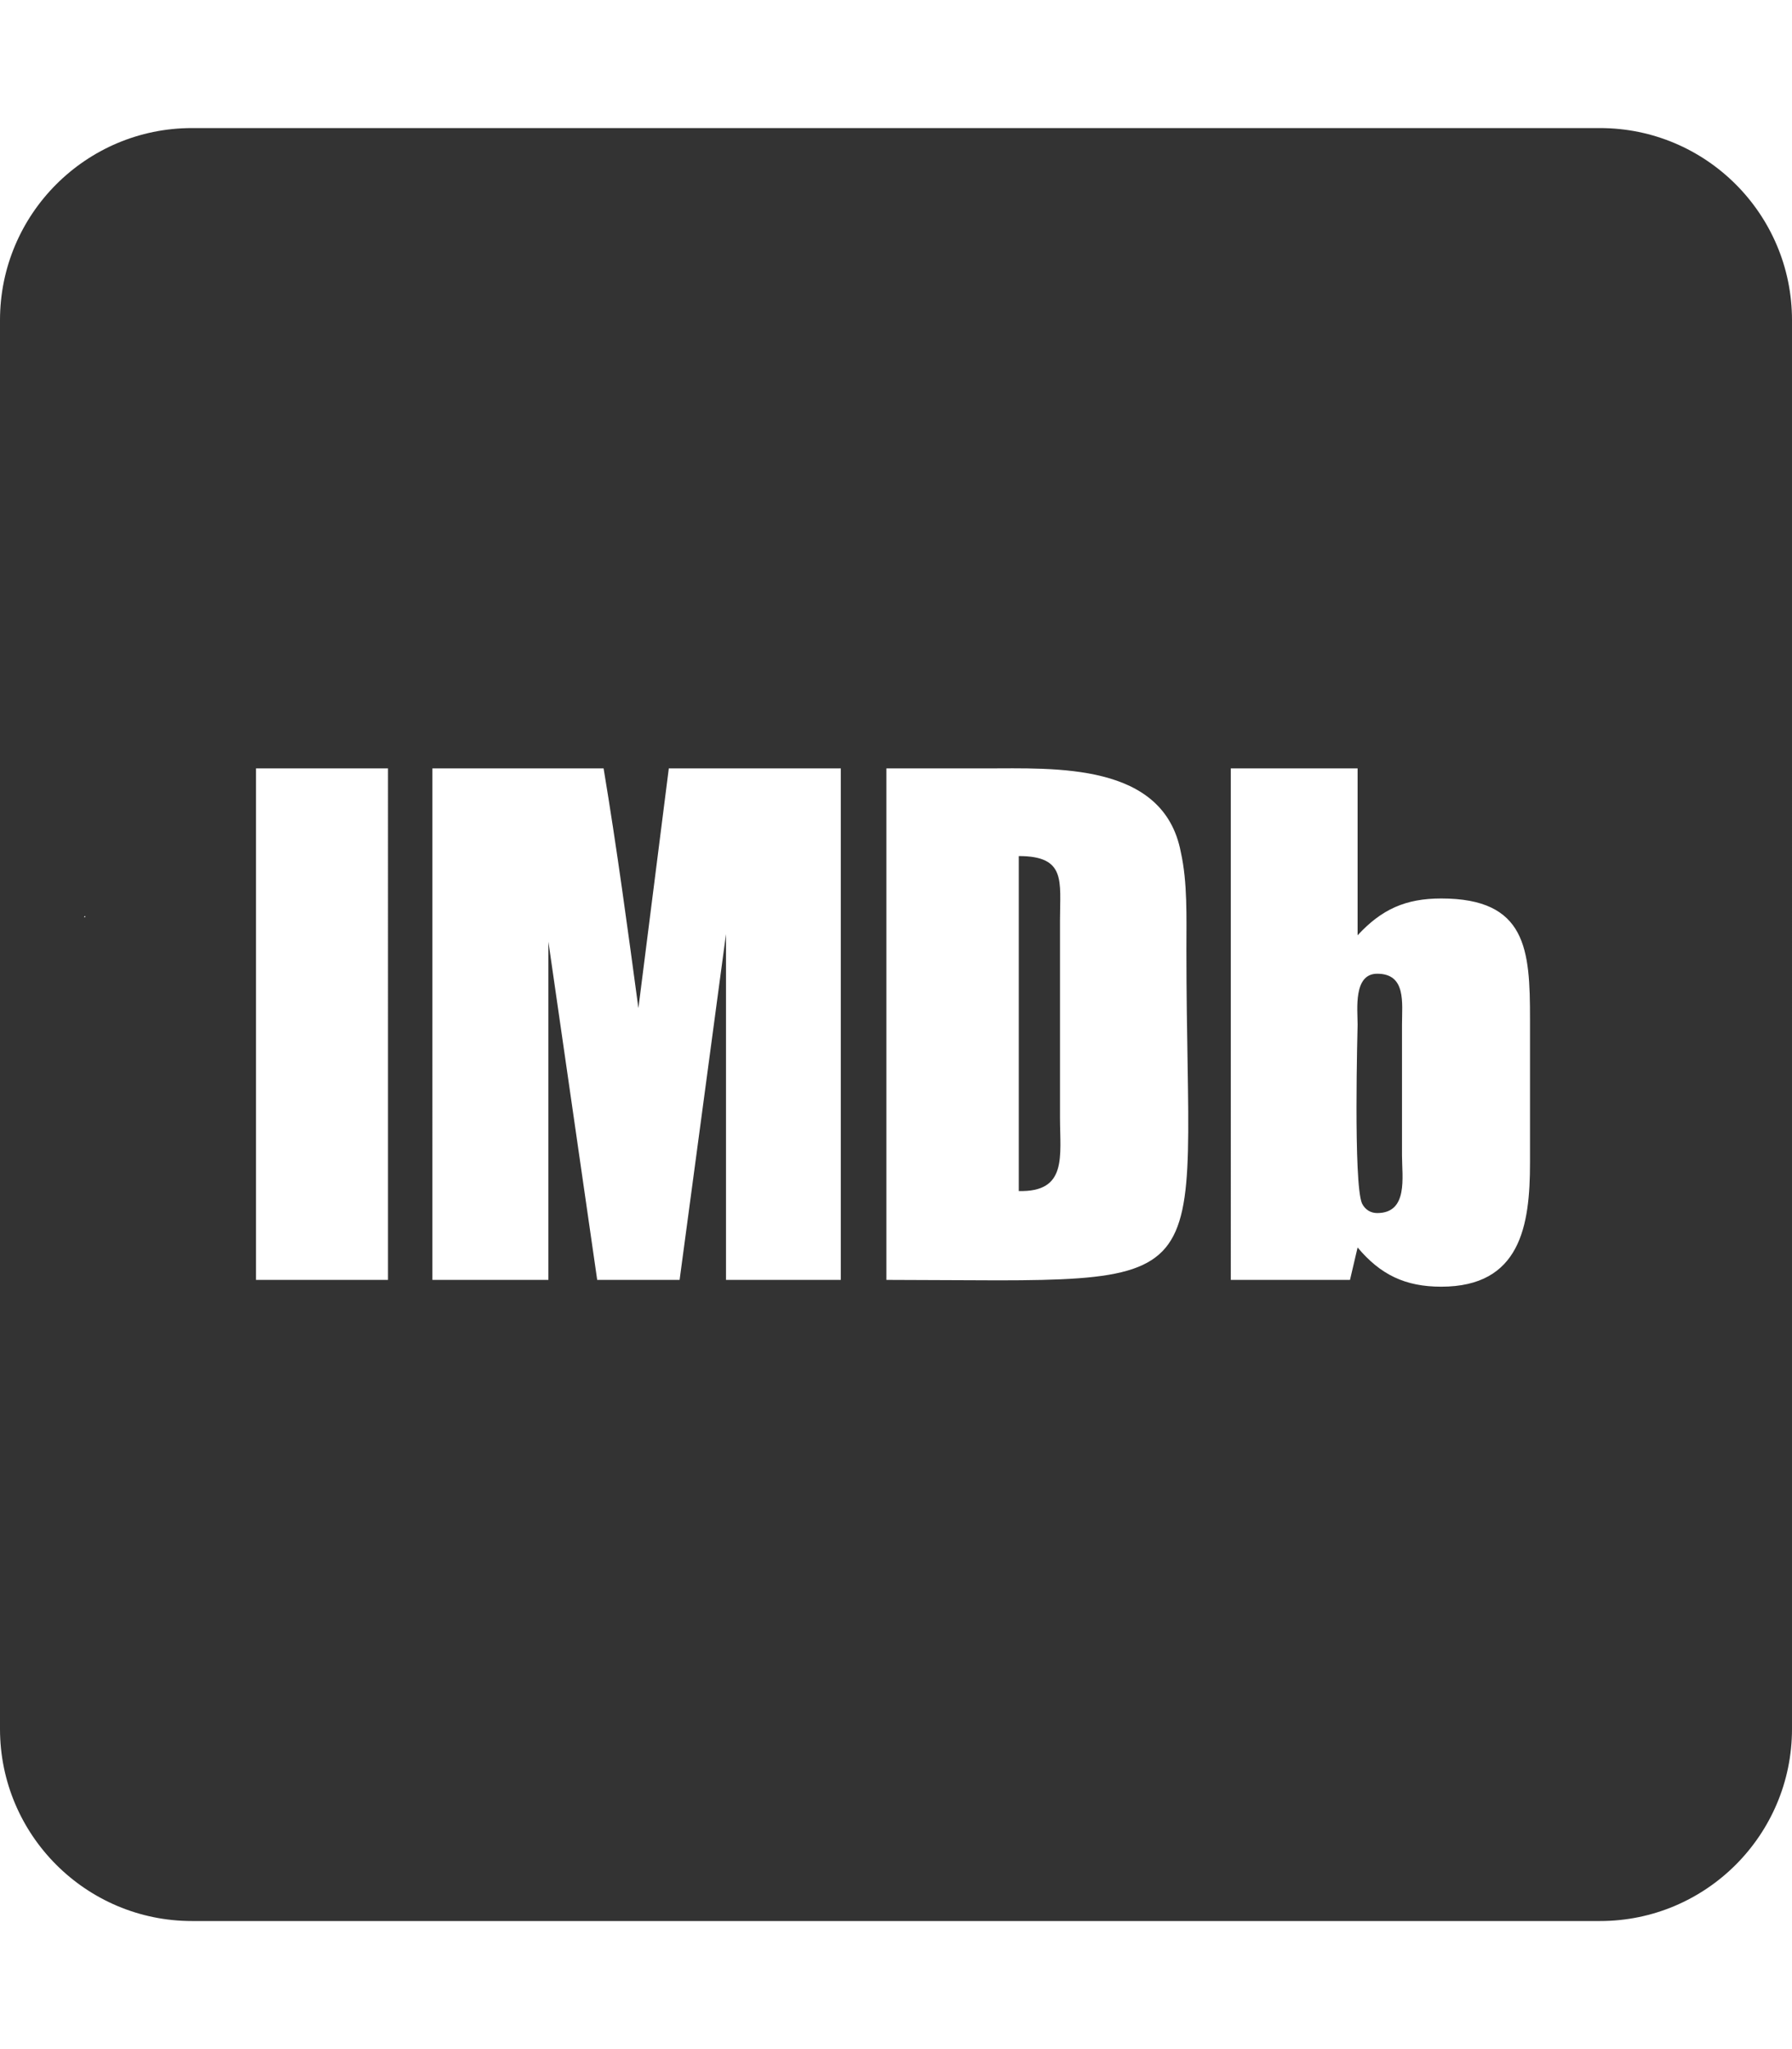 <svg xmlns="http://www.w3.org/2000/svg" viewBox="0 0 448 512"><path style="fill:#333;" d="M400 32H48C21.5 32 0 53.5 0 80v352c0 26.5 21.5 48 48 48h352c26.5 0 48-21.5 48-48V80c0-26.5-21.5-48-48-48zM21.3 229.2H21c.1-.1.2-.3.3-.4zM97 319.8H64V192h33zm113.2 0h-28.7v-86.4l-11.6 86.4h-20.6l-12.2-84.5v84.5h-29V192h42.8c3.3 19.8 6 39.9 8.7 59.9l7.6-59.9h43zm11.4 0V192h24.6c17.6 0 44.7-1.6 49 20.9 1.7 7.6 1.4 16.3 1.4 24.4 0 88.5 11.1 82.6-75 82.5zm160.9-29.2c0 15.7-2.4 30.9-22.2 30.9-9 0-15.2-3-20.9-9.8l-1.9 8.1h-29.8V192h31.7v41.7c6-6.5 12-9.2 20.9-9.2 21.4 0 22.2 12.8 22.2 30.1zM265 229.9c0-9.7 1.6-16-10.3-16v83.7c12.2.3 10.3-8.7 10.3-18.4zm85.5 26.1c0-5.4 1.1-12.7-6.2-12.7-6 0-4.9 8.9-4.9 12.7 0 .6-1.1 39.6 1.1 44.7.8 1.6 2.2 2.4 3.8 2.4 7.8 0 6.2-9 6.2-14.4z"/></svg>